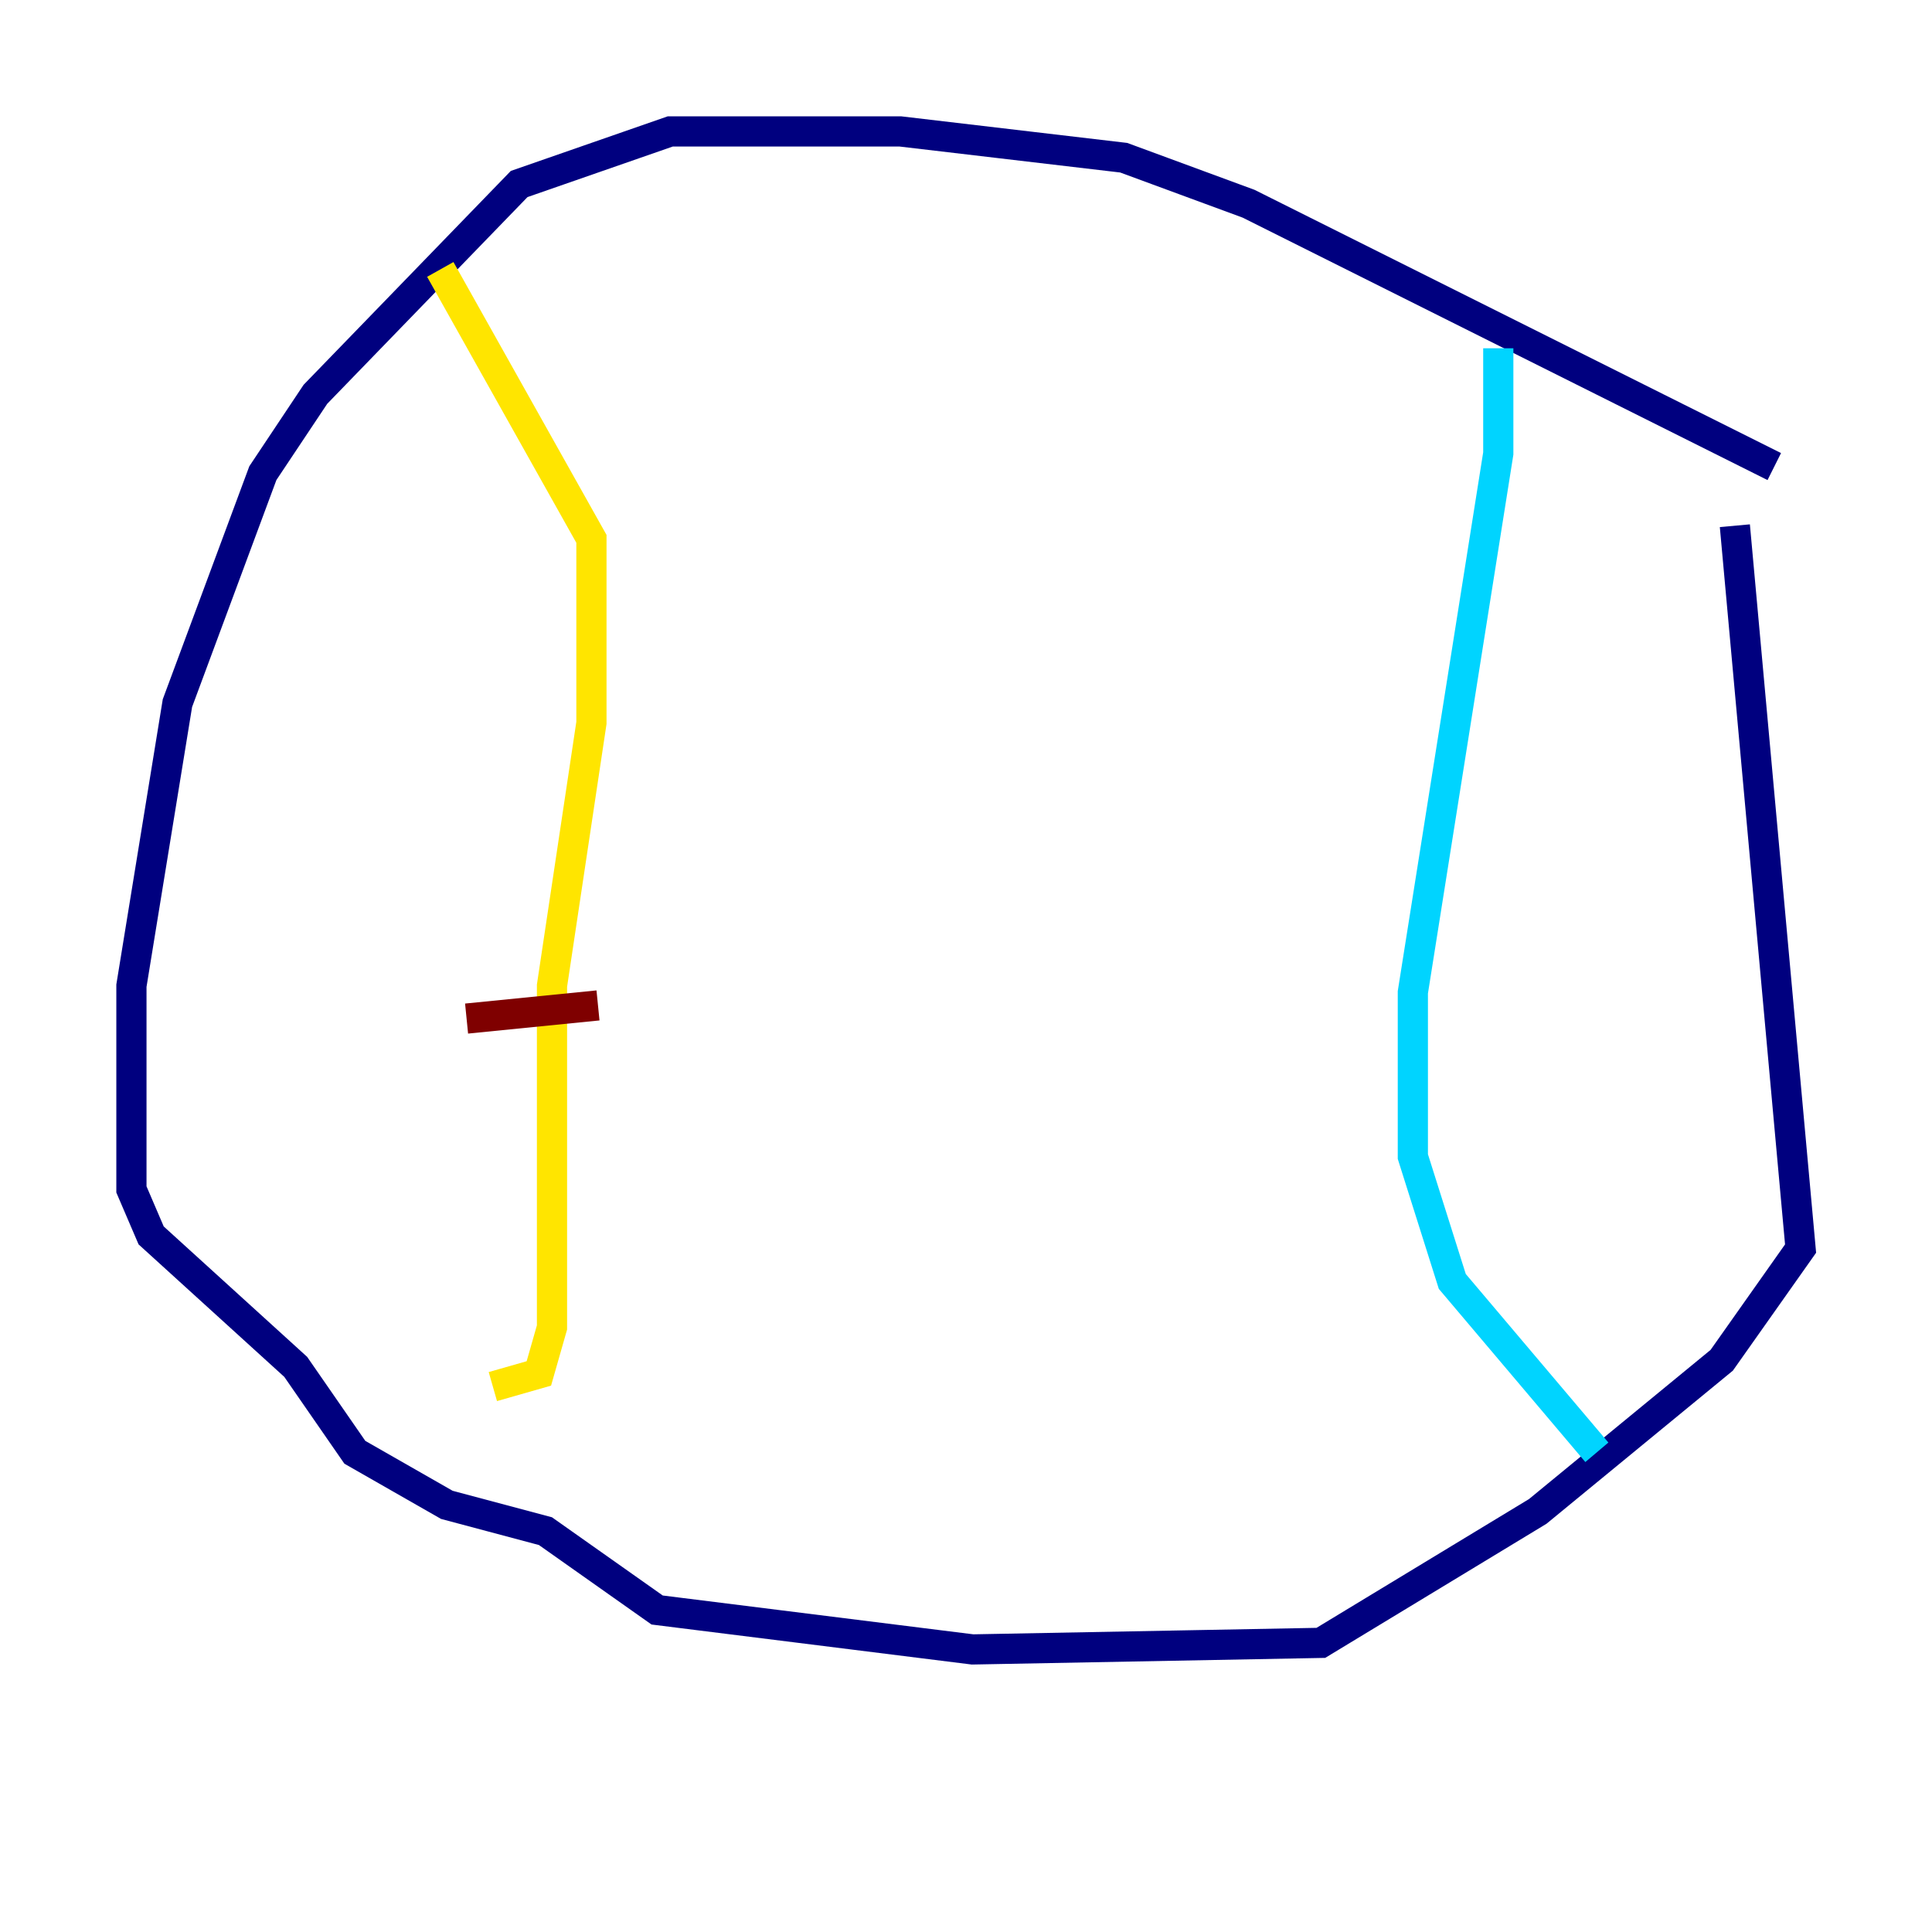 <?xml version="1.0" encoding="utf-8" ?>
<svg baseProfile="tiny" height="128" version="1.2" viewBox="0,0,128,128" width="128" xmlns="http://www.w3.org/2000/svg" xmlns:ev="http://www.w3.org/2001/xml-events" xmlns:xlink="http://www.w3.org/1999/xlink"><defs /><polyline fill="none" points="117.551,30.912 82.721,13.497 74.449,10.449 59.646,8.707 44.408,8.707 34.395,12.191 20.898,26.122 17.415,31.347 11.755,46.585 8.707,65.306 8.707,78.803 10.014,81.85 19.592,90.558 23.51,96.218 29.605,99.701 36.136,101.442 43.537,106.667 64.435,109.279 87.51,108.844 101.878,100.136 114.068,90.122 119.293,82.721 114.939,34.83" stroke="#00007f" stroke-width="2" /><polyline fill="none" points="99.265,23.075 99.265,30.041 93.605,65.742 93.605,76.626 96.218,84.898 105.796,96.218" stroke="#00d4ff" stroke-width="2" /><polyline fill="none" points="29.17,17.85 39.184,35.701 39.184,47.891 36.571,65.306 36.571,87.946 35.701,90.993 32.653,91.864" stroke="#ffe500" stroke-width="2" /><polyline fill="none" points="30.912,67.483 39.619,66.612" stroke="#7f0000" stroke-width="2" /></svg>